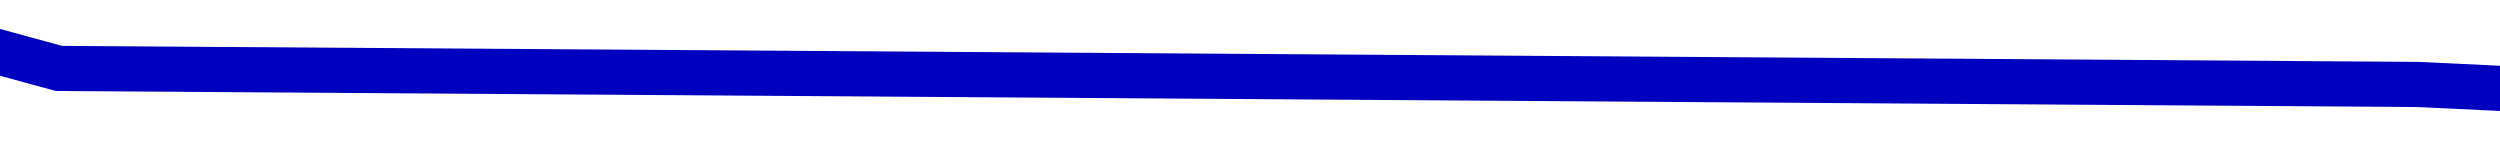 ﻿<?xml version="1.0" encoding="utf-8"?>
<svg version="1.1" xmlns:xlink="http://www.w3.org/1999/xlink" width="166px" height="10px" preserveAspectRatio="xMinYMid meet" viewBox="1384 1721  166 8" xmlns="http://www.w3.org/2000/svg">
  <g transform="matrix(0.99 0.139 -0.139 0.99 254.35 -187.379 )">
    <path d="M 0 65.244  L 147.829 44.512  L 309.787 65.244  L 465.106 44.512  L 624.681 29.768  L 770 0.043  " stroke-width="3" stroke="#0000bf" fill="none" transform="matrix(1 0 0 1 1079 1671 )" />
  </g>
</svg>